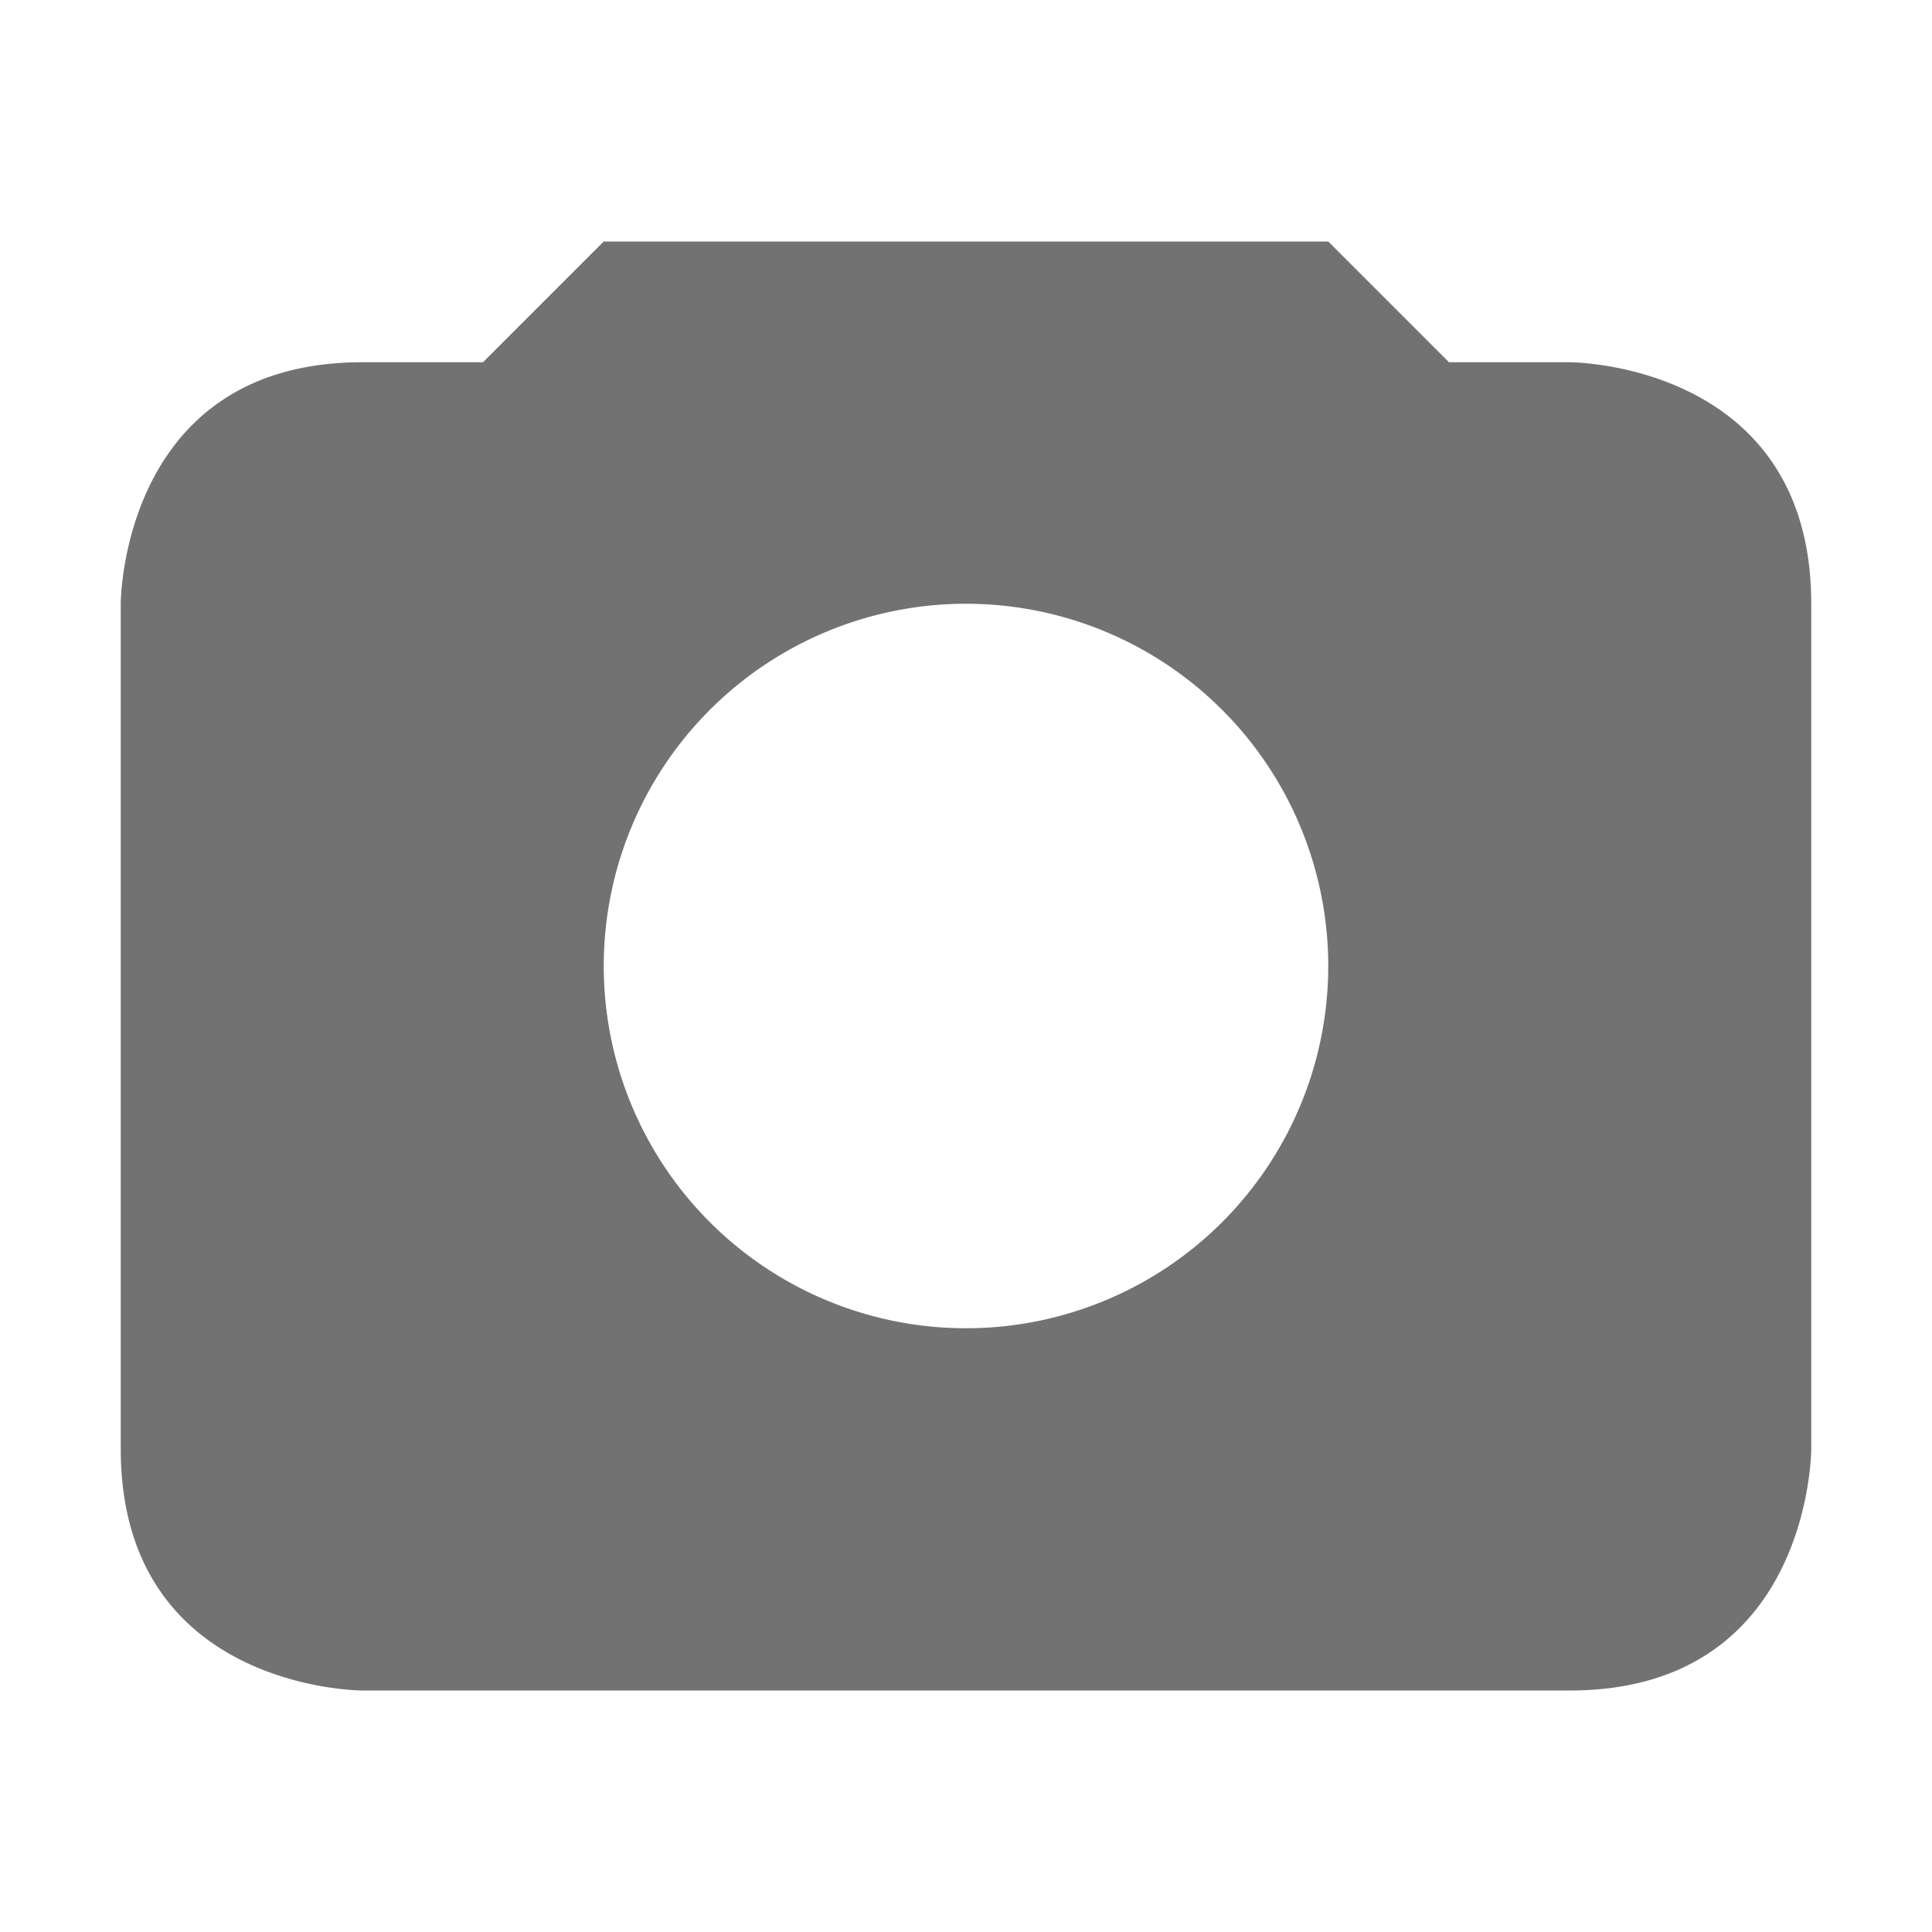 <svg xmlns="http://www.w3.org/2000/svg" width="16" height="16"><defs><style id="current-color-scheme" type="text/css"></style></defs><path d="M5 2L4 3H3C1 3 1 5 1 5v7c0 2 2 2 2 2h10c2 0 2-2 2-2V5c0-2-2-2-2-2h-1l-1-1H5zm3 3a3 3 0 1 1 0 6 3 3 0 0 1 0-6z" fill="currentColor" color="#727272"/></svg>